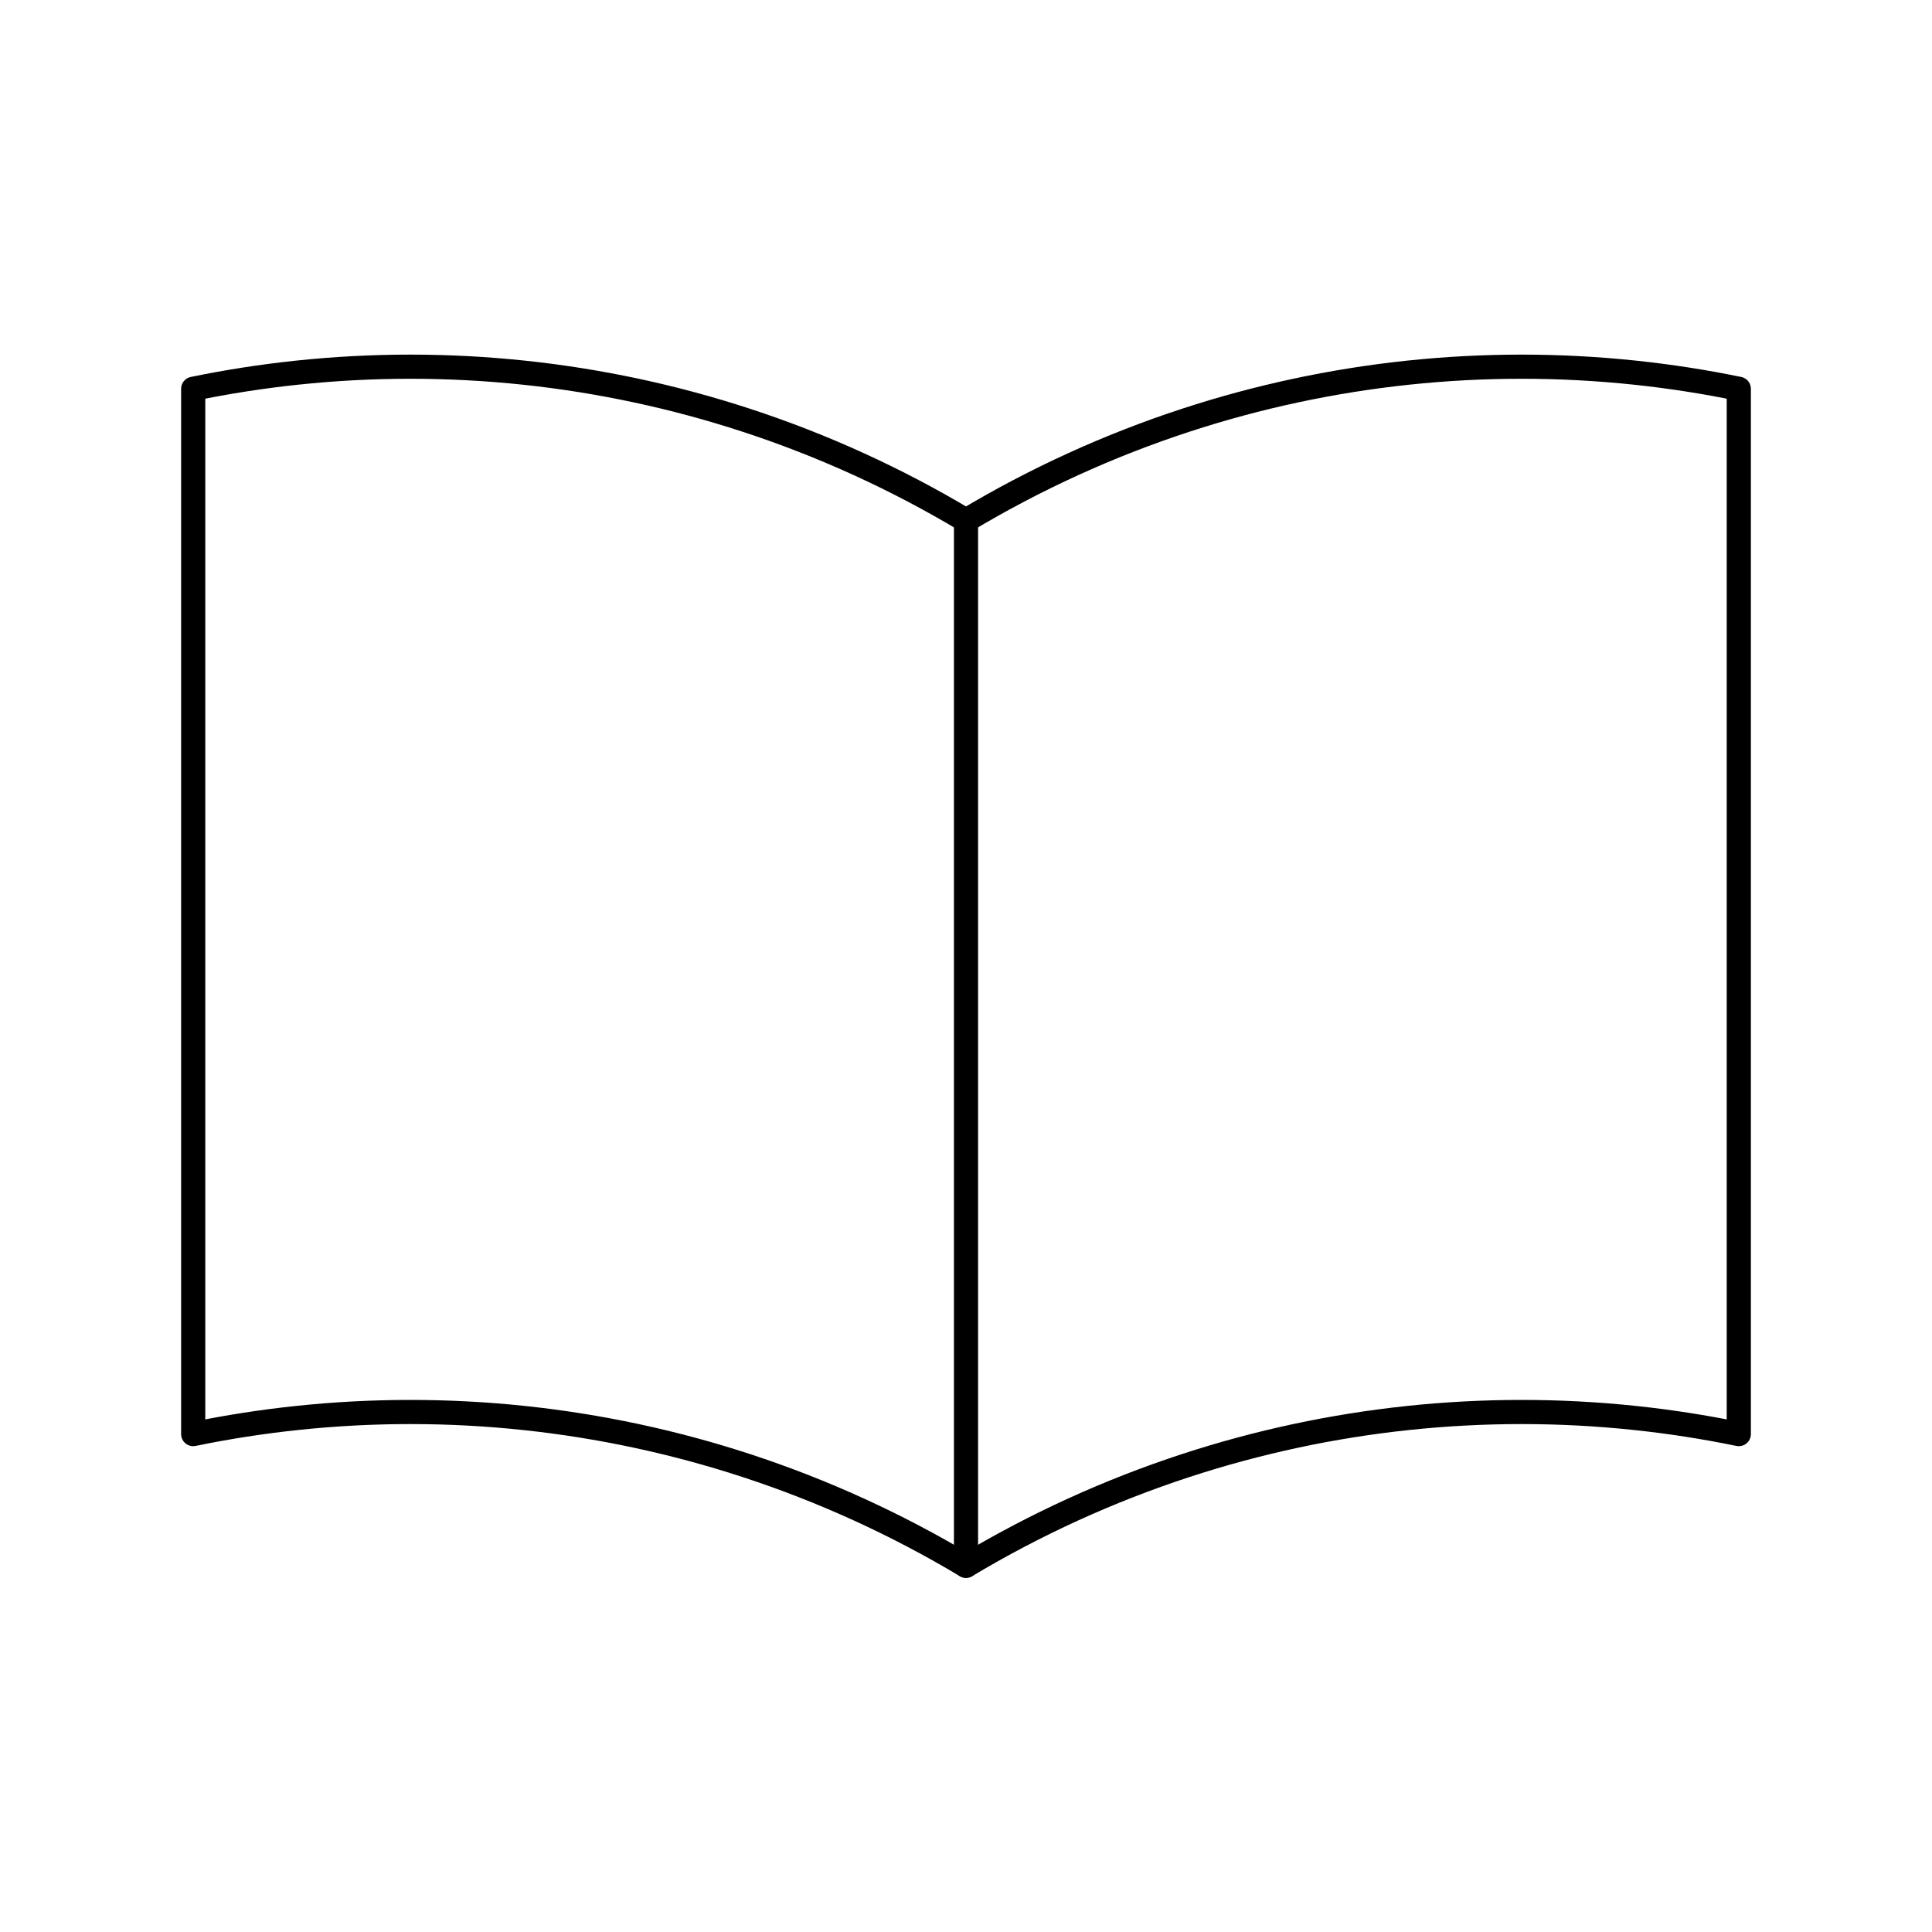 <svg width="80" height="80" viewBox="0 0 80 80" fill="none" xmlns="http://www.w3.org/2000/svg">
  <path d="M8 59.383V16.099C9.418 15.807 10.851 15.584 12.293 15.432C18.554 14.769 24.901 15.438 30.895 17.399C34.082 18.441 37.135 19.836 40 21.552V64.836C37.135 63.12 34.082 61.725 30.895 60.683C24.901 58.722 18.554 58.053 12.293 58.716C10.851 58.868 9.418 59.091 8 59.383Z" stroke="currentColor" stroke-linecap="round" stroke-linejoin="round" />
  <path d="M40 21.552C42.865 19.836 45.918 18.441 49.105 17.399C55.099 15.438 61.446 14.769 67.707 15.432C69.149 15.584 70.582 15.807 72 16.099V59.383C70.582 59.091 69.149 58.868 67.707 58.716C61.446 58.053 55.099 58.722 49.105 60.683C45.918 61.725 42.865 63.12 40 64.836" stroke="currentColor" stroke-linecap="round" stroke-linejoin="round" />
</svg>